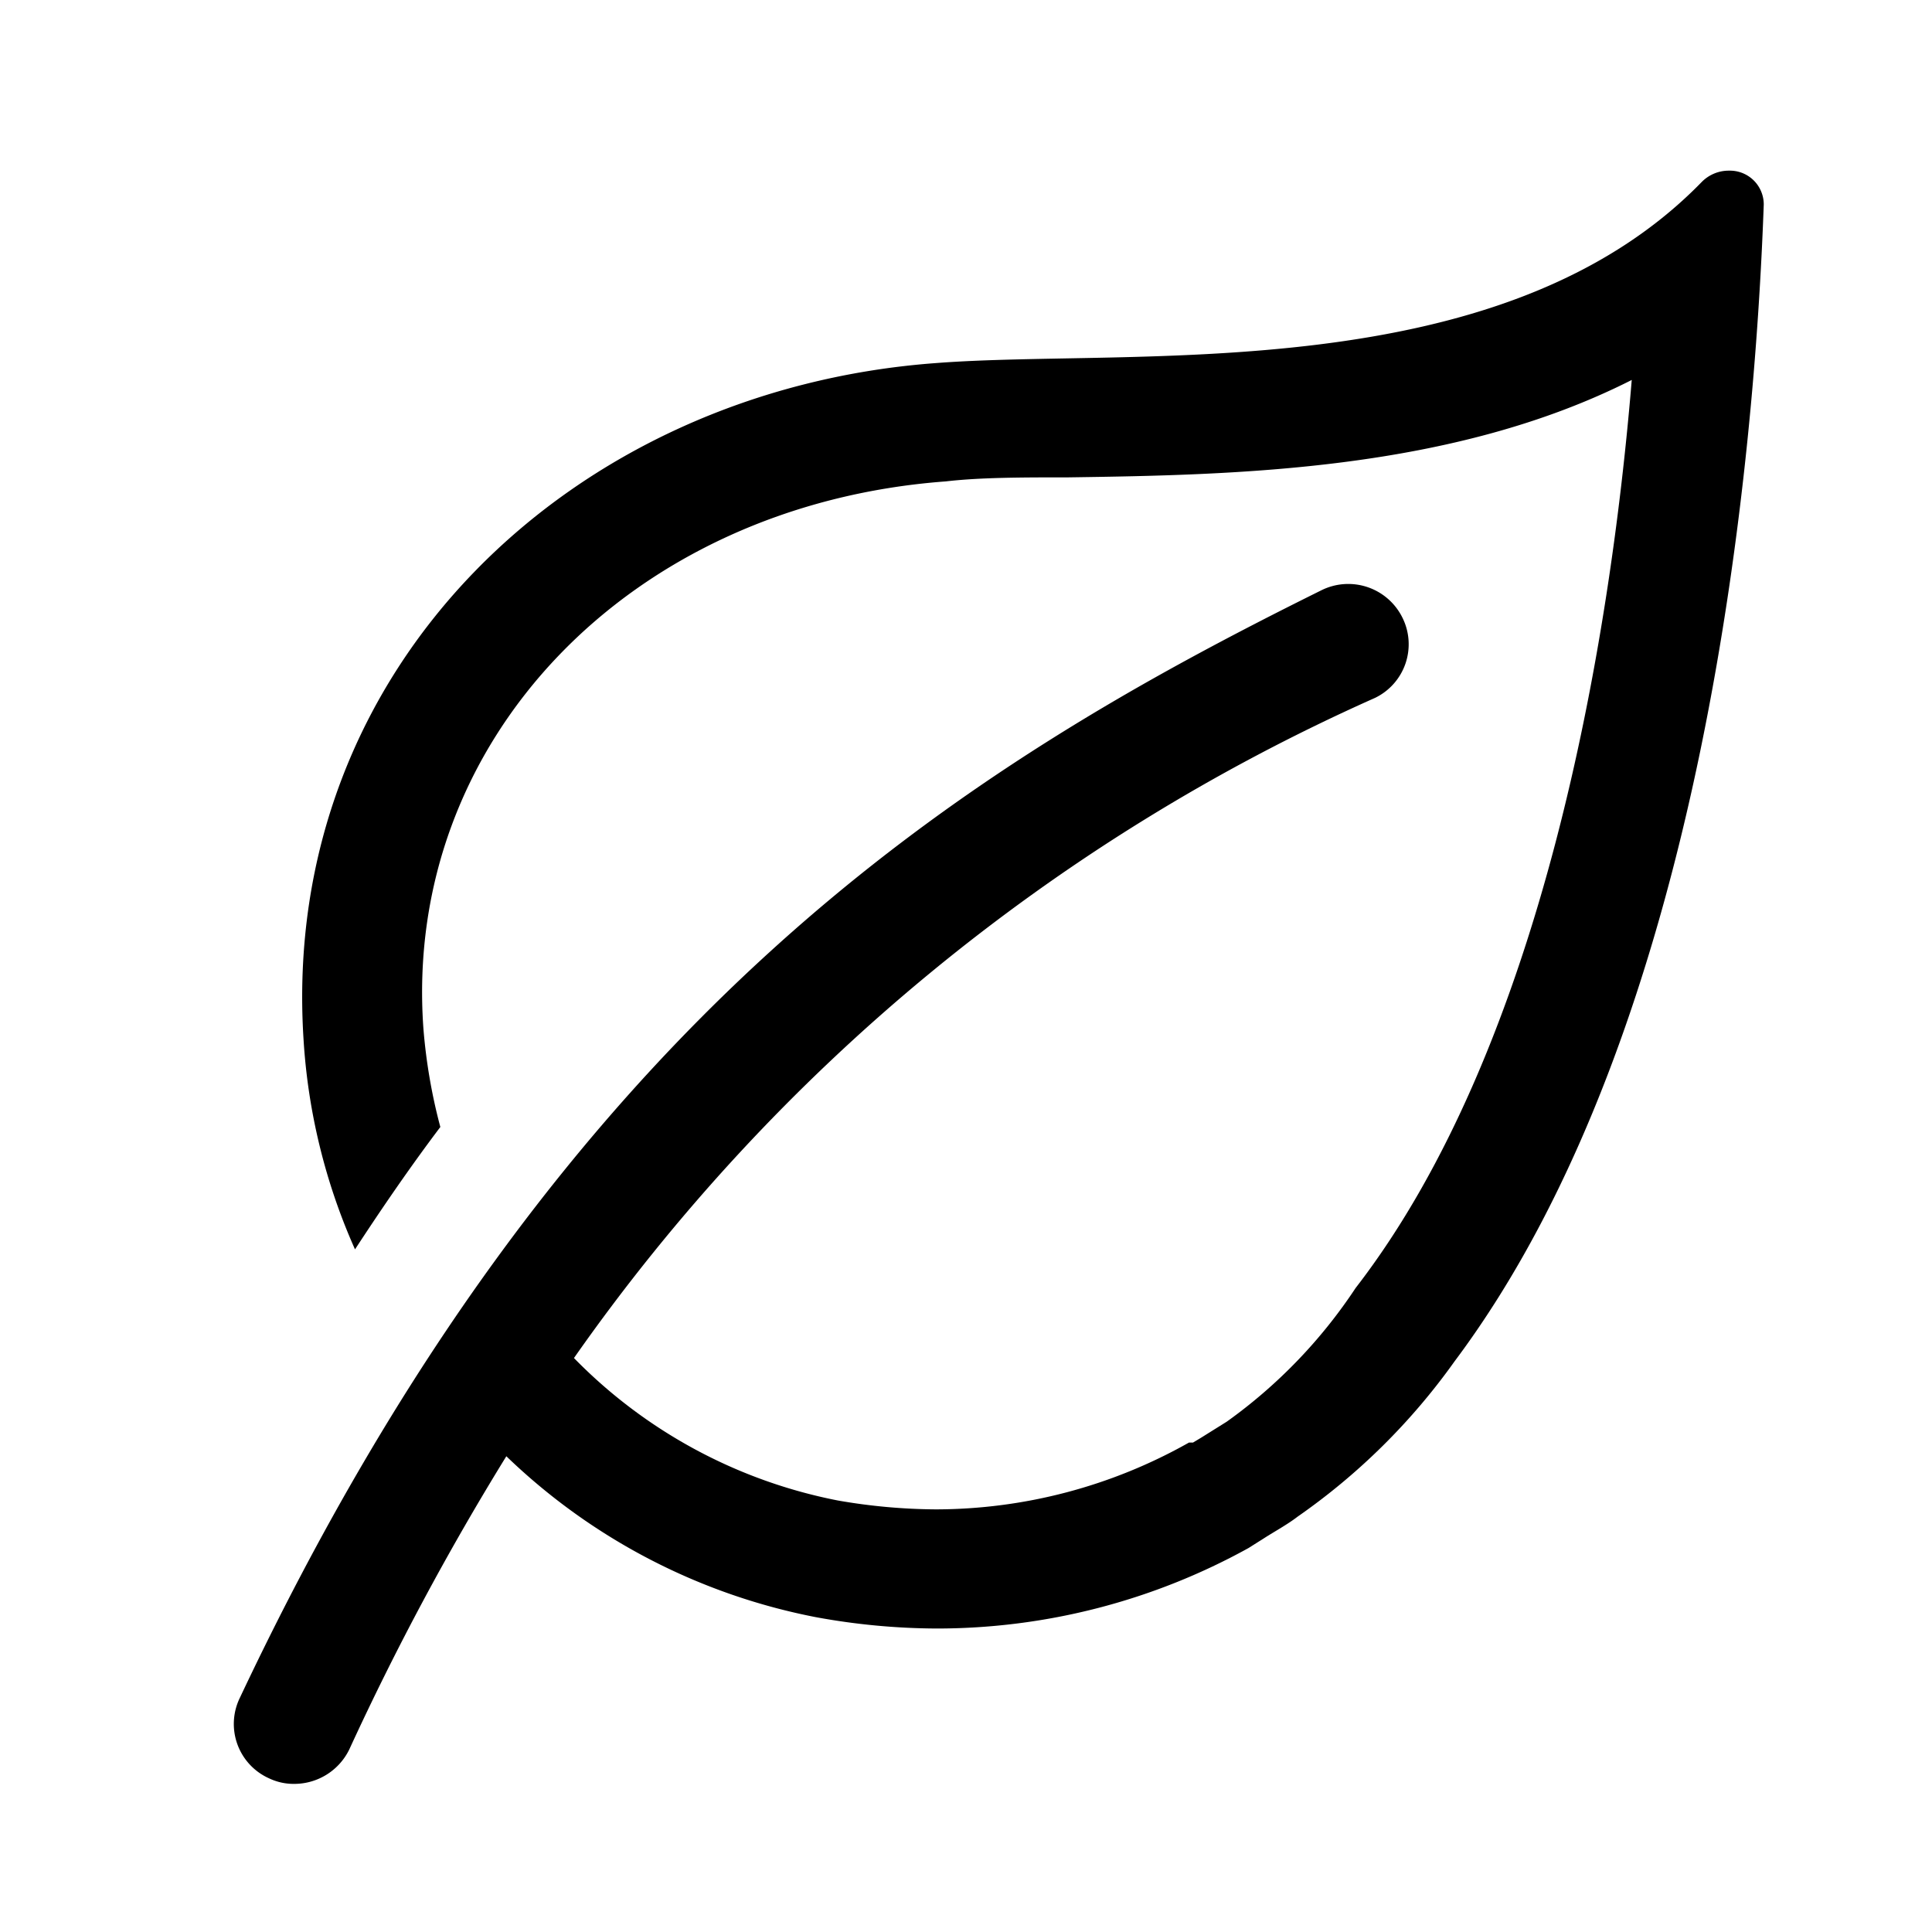 <svg xmlns="http://www.w3.org/2000/svg" width="48px" height="48px" viewBox="0 0 24 24" color="black" class="dsbq dsaz">
    <path
        d="M21.91 2.54c-.11 3.07-.7 10.18-3.84 14.37a8 8 0 0 1-1.95 1.93c-.13.1-.28.18-.42.27l-.19.12a8 8 0 0 1-3.88 1 8.44 8.44 0 0 1-1.49-.14 7.63 7.63 0 0 1-3.85-2 33.91 33.91 0 0 0-1.95 3.64.76.76 0 0 1-.68.43.71.71 0 0 1-.32-.07.74.74 0 0 1-.36-1C7 12.57 12 9.52 16.42 7.33a.75.75 0 0 1 1 .34.74.74 0 0 1-.34 1 24.12 24.12 0 0 0-9.95 8.2 6.26 6.26 0 0 0 3.28 1.77 7.28 7.28 0 0 0 1.22.11 6.41 6.41 0 0 0 3.14-.83h.05l.1-.06.32-.2a6.33 6.33 0 0 0 1.6-1.66c2.32-3 3.16-8 3.43-11.28-2.23 1.13-4.91 1.18-7 1.21-.56 0-1.09 0-1.52.05-3.92.29-6.75 3.22-6.49 6.8A6.85 6.85 0 0 0 5.47 14c-.37.49-.72 1-1.06 1.52a7.52 7.52 0 0 1-.64-2.62c-.29-4.62 3.35-8.06 7.86-8.39 2.46-.19 7 .33 9.51-2.25a.47.47 0 0 1 .34-.14.42.42 0 0 1 .43.42z">
    </path>
</svg>